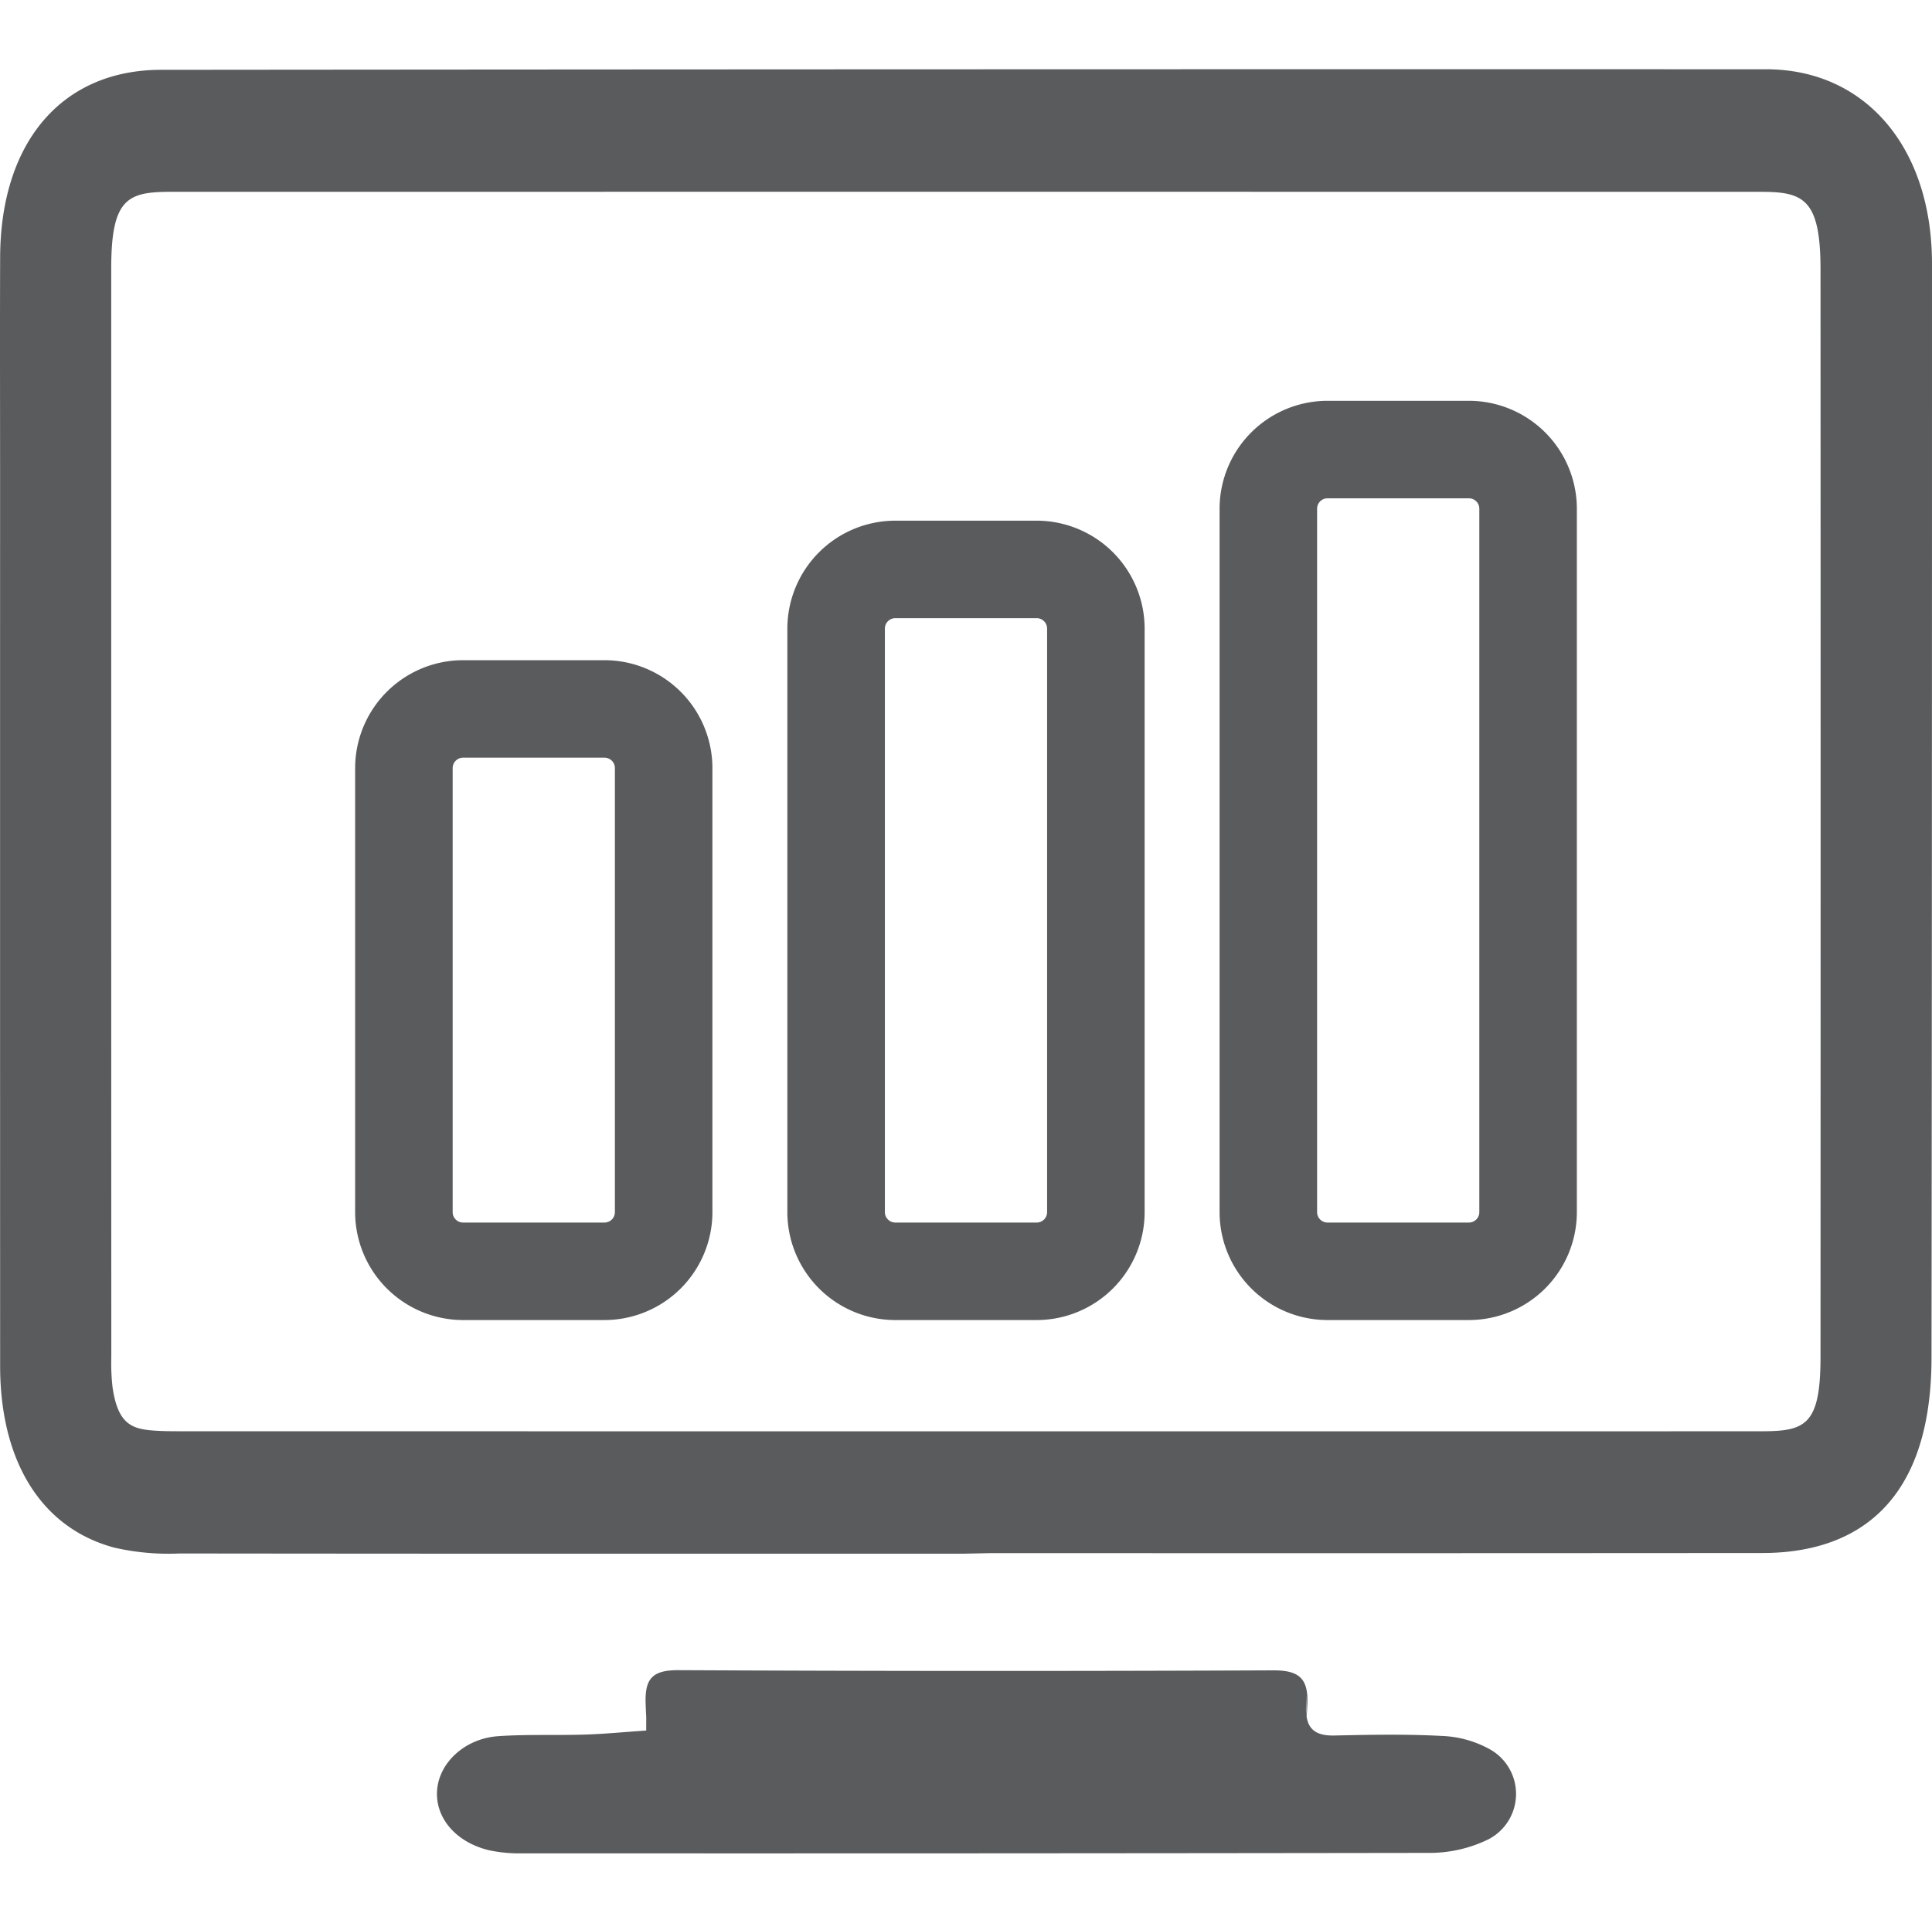 <svg xmlns="http://www.w3.org/2000/svg" viewBox="0 0 218.481 217.489">
  <title>structure_monitoring</title>
  <g id="Layer_2" data-name="Layer 2">
    <g id="Layer_10" data-name="Layer 10">
      <g>
        <rect x="0.496" width="217.489" height="217.489" style="fill: none"/>
        <g>
          <g>
            <path d="M68.359,74.677H52.366A12.219,12.219,0,0,0,40.161,86.882v50.23a12.219,12.219,0,0,0,12.205,12.205H68.359A12.219,12.219,0,0,0,80.564,137.112V86.882A12.219,12.219,0,0,0,68.359,74.677Zm-17.168,12.205a1.178,1.178,0,0,1,1.176-1.177H68.359a1.178,1.178,0,0,1,1.176,1.177v50.23a1.177,1.177,0,0,1-1.176,1.176H52.366a1.177,1.177,0,0,1-1.176-1.176Z" style="fill: #595b5d"/>
            <path d="M117.236,58.896H101.244A12.22,12.22,0,0,0,89.039,71.102v66.01a12.219,12.219,0,0,0,12.205,12.205h15.992a12.219,12.219,0,0,0,12.205-12.205V71.102A12.22,12.22,0,0,0,117.236,58.896Zm-17.168,12.206a1.178,1.178,0,0,1,1.176-1.177h15.992a1.178,1.178,0,0,1,1.176,1.177v66.01a1.177,1.177,0,0,1-1.176,1.176H101.244a1.177,1.177,0,0,1-1.176-1.176Z" style="fill: #595b5d"/>
            <path d="M166.113,45.337H150.122a12.219,12.219,0,0,0-12.205,12.205v79.57a12.219,12.219,0,0,0,12.205,12.205H166.113a12.22,12.22,0,0,0,12.206-12.205V57.542A12.22,12.22,0,0,0,166.113,45.337Zm-17.168,12.205a1.178,1.178,0,0,1,1.177-1.176H166.113a1.178,1.178,0,0,1,1.177,1.176v79.57a1.178,1.178,0,0,1-1.177,1.176H150.122a1.178,1.178,0,0,1-1.177-1.176Z" style="fill: #595b5d"/>
          </g>
          <path d="M218.48,29.827c-.001-13.151-7.539-21.989-18.756-21.991-62.51-.015-123.58.007-181.505.061C7.044,7.907.068,16.026.016,29.086c-.022,5.422-.017,10.844-.012,16.266l.005,7.158-.001,27.82Q.005,117.424.015,154.518c.005,10.851,4.705,18.336,12.897,20.538a27.375,27.375,0,0,0,7.37.666h.653q26.127.031,52.253.024,8.96,0,17.921-.001l17.916-.001,2.979-.062,22.395.004q32.48.007,64.961-.018c8.687-.011,19.046-3.852,19.066-22.094C218.466,116.382,218.484,75.903,218.48,29.827Zm-12.606,123.7c-.003,7.682-1.729,8.367-6.659,8.37q-32.602.015-65.207.006l-24.842-.001H87.005q-33.243-.001-66.483-.006c-1.205-.001-2.452-.002-3.625-.12-2.27-.228-3.605-1.06-4.162-4.798a23.617,23.617,0,0,1-.149-3.408l.001-.479q-.012-49.096-.009-98.192V30.349c0-7.904,1.851-8.65,6.748-8.651q89.906-.01,179.817.001c4.781.001,6.729.792,6.731,8.753Q205.896,91.989,205.874,153.527Z" style="fill: #595b5d"/>
          <path d="M168.461,197.859a12.109,12.109,0,0,0-5.406-1.498c-4.043-.22-8.107-.137-12.16-.049-1.927.042-2.911-.595-3.144-2.177.017-.032.044-.383.088-1.291.144-2.946-.877-3.914-3.853-3.902q-33.622.144-67.244-.021c-3.081-.017-3.842,1.039-3.727,3.918.029.724.051,1.187.067,1.475-.003.322-.005.783-.005,1.435-2.504.171-4.72.388-6.941.458-3.264.103-6.541-.045-9.793.18-3.811.265-6.742,3.045-6.92,6.214-.174,3.105,2.211,5.851,5.981,6.712a16.691,16.691,0,0,0,3.681.328q51.194.024,102.387-.051a15.209,15.209,0,0,0,6.788-1.506A5.783,5.783,0,0,0,168.461,197.859Zm-20.724-3.801a5.924,5.924,0,0,1-.048-.929C147.774,189.978,147.704,193.46,147.737,194.058Z" style="fill: #595b5d"/>
        </g>
      </g>
    </g>
  </g>
</svg>
